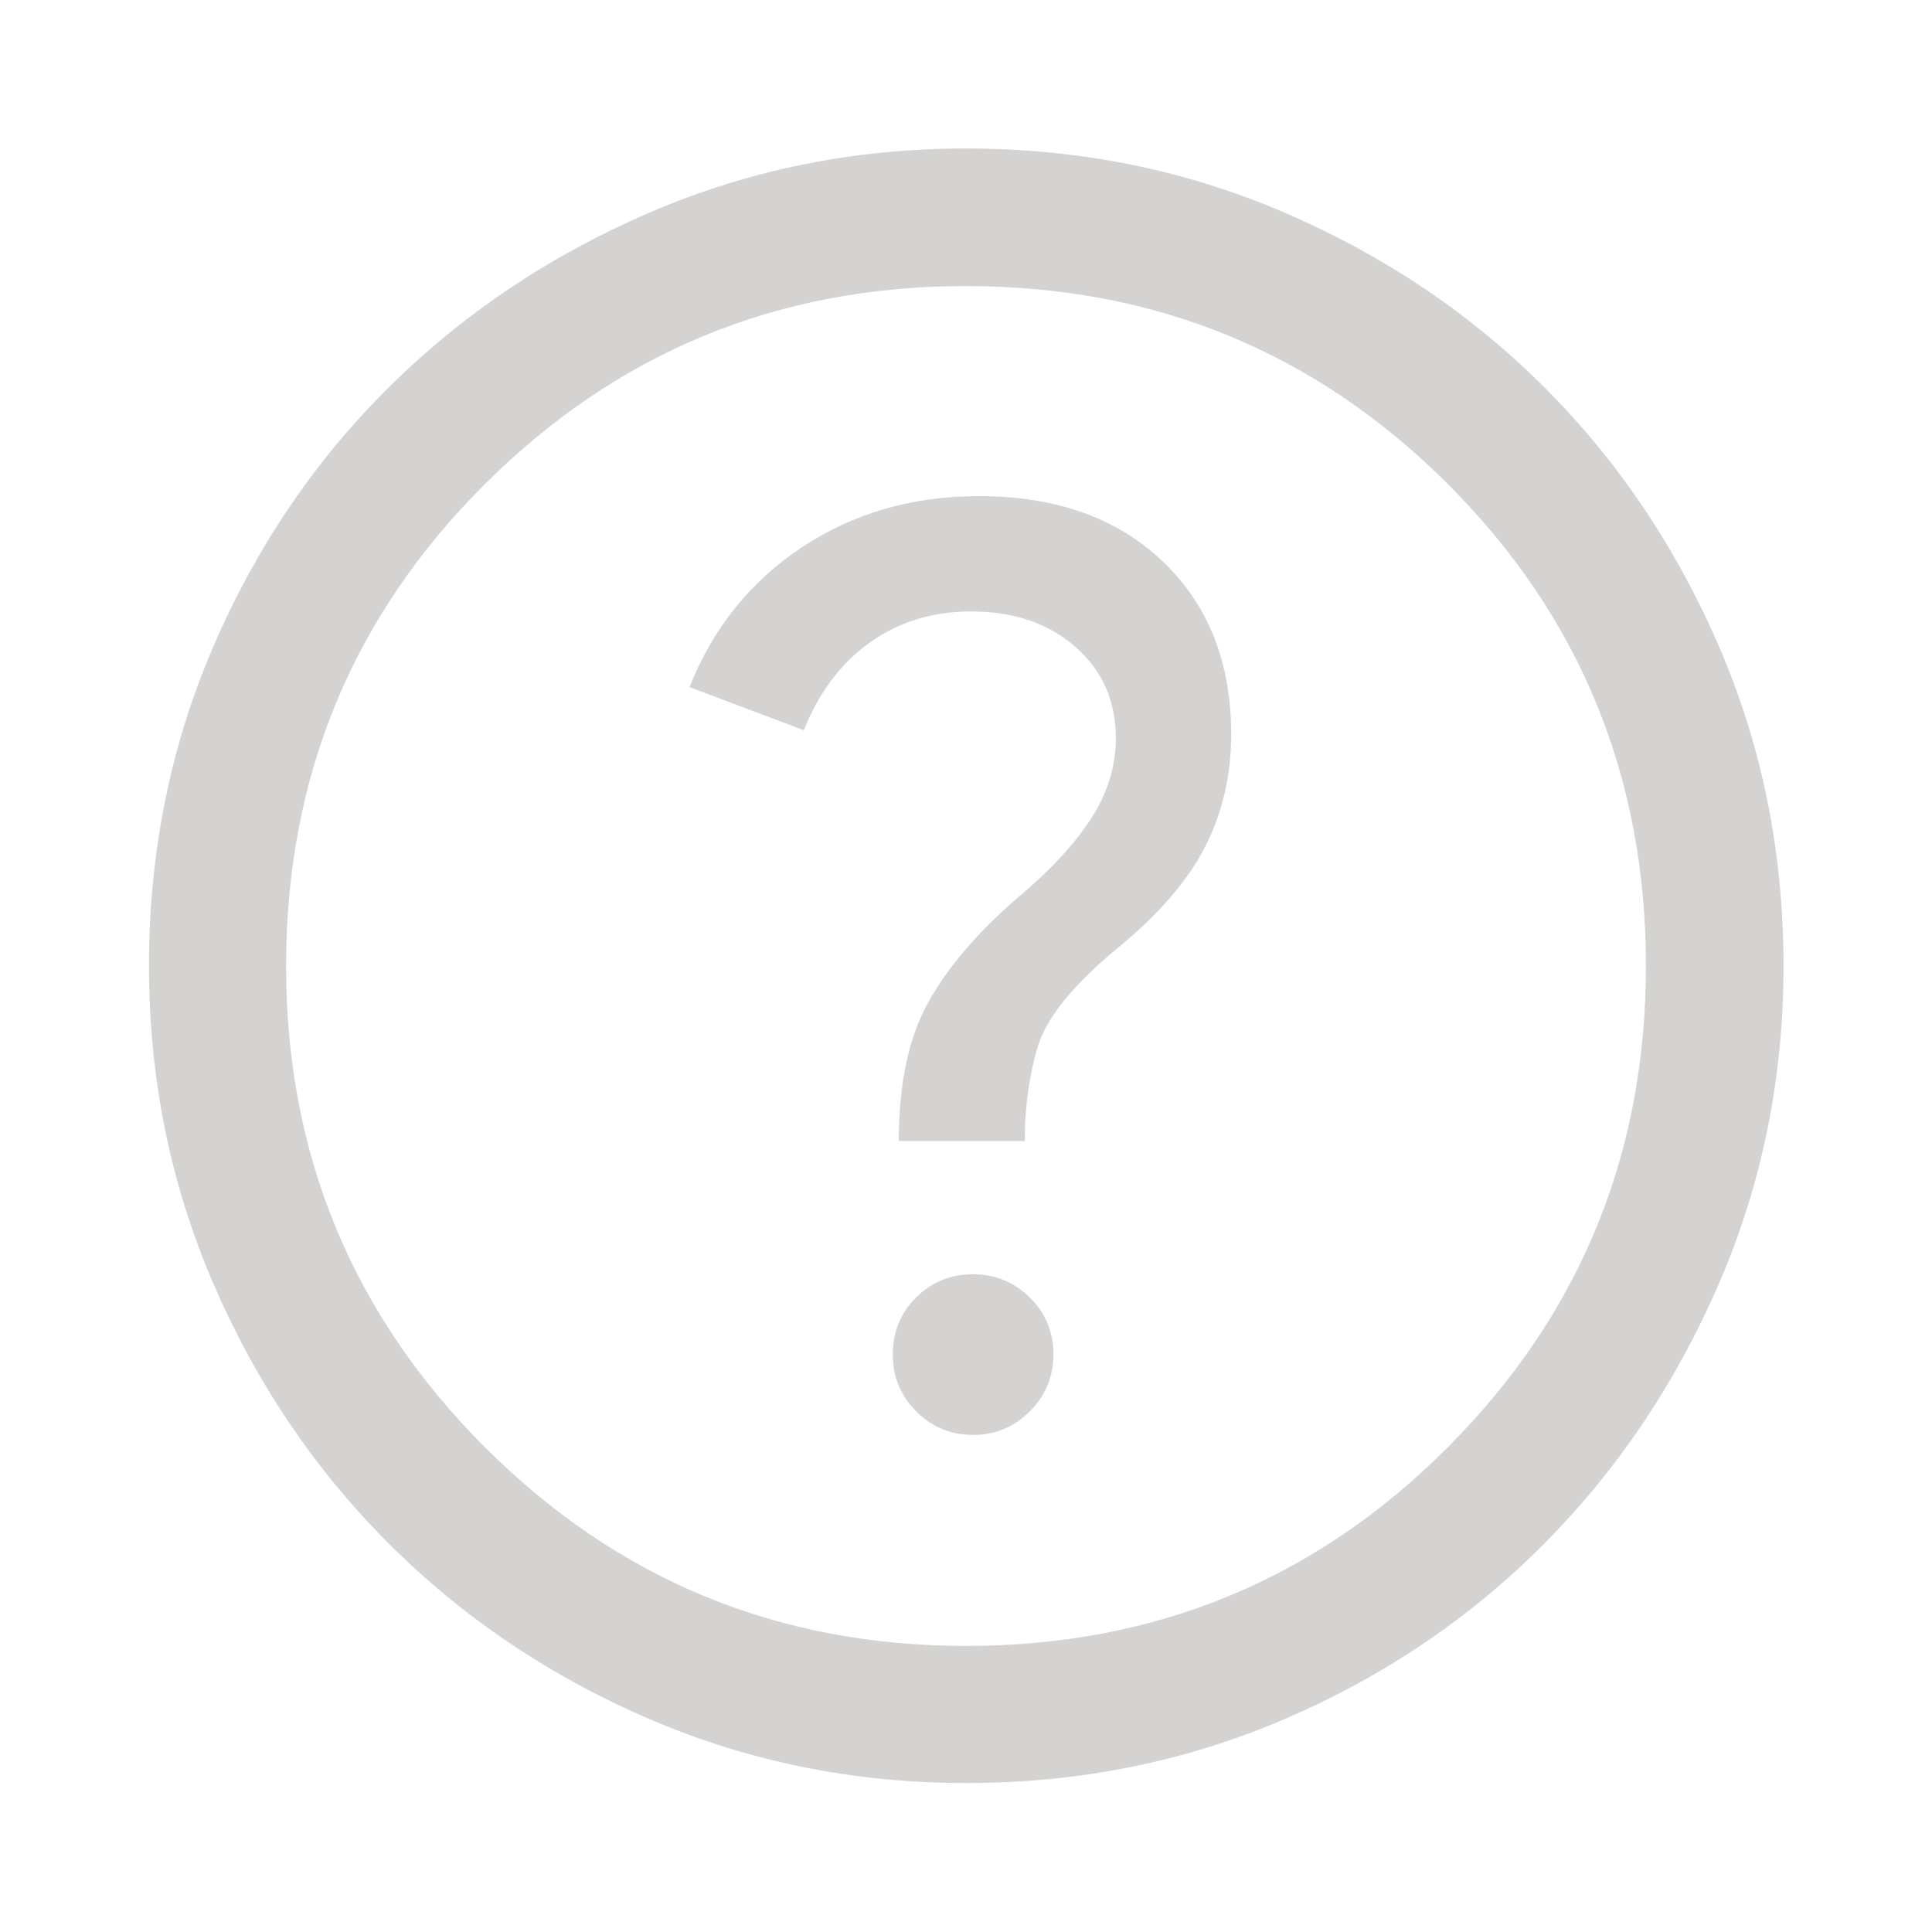 <svg xmlns="http://www.w3.org/2000/svg" height="48px" viewBox="0 -960 960 960" width="48px" fill="#D4D3D1"><path d="M483.52-247q16.48 0 28.2-11.72 11.71-11.71 11.71-28.35 0-16.63-11.71-28.19-11.72-11.57-28.32-11.57t-28.19 11.55q-11.6 11.54-11.6 28.33 0 16.52 11.63 28.23Q466.87-247 483.52-247Zm-36.91-146h62.59q0-25.52 6.5-47.02 6.5-21.5 39.78-49.02 30.52-25.05 43.4-50.34 12.88-25.29 12.88-55.69 0-53.69-34.09-86.05t-91.19-32.36q-49.72 0-88.06 25.46-38.33 25.45-55.81 69.45l56.82 21.4q11.24-28.24 32.88-43.62 21.64-15.38 50.21-15.38 31.73 0 51.83 17.58 20.11 17.58 20.11 45.47 0 21.12-12.64 40.38-12.65 19.26-36.45 39.07-29.52 25.52-44.14 51.75-14.62 26.24-14.62 68.92Zm33.42 318.98q-83.46 0-157.54-31.88-74.07-31.88-129.39-87.2-55.32-55.32-87.2-129.36-31.88-74.04-31.88-157.51 0-84.46 31.88-158.54 31.88-74.07 87.16-128.9 55.28-54.84 129.34-86.82 74.06-31.99 157.55-31.99 84.48 0 158.59 31.97 74.1 31.97 128.91 86.77 54.82 54.8 86.79 128.88 31.98 74.08 31.98 158.6 0 83.5-31.99 157.57-31.98 74.07-86.82 129.36-54.83 55.29-128.87 87.17-74.04 31.88-158.51 31.88Zm-.03-68.13q141.04 0 239.45-98.75 98.4-98.76 98.4-239.1 0-141.04-98.4-239.45-98.41-98.4-239.57-98.4-140.16 0-238.95 98.4-98.78 98.41-98.78 239.57 0 140.16 98.75 238.95 98.76 98.78 239.1 98.78ZM480-480Z"/></svg>